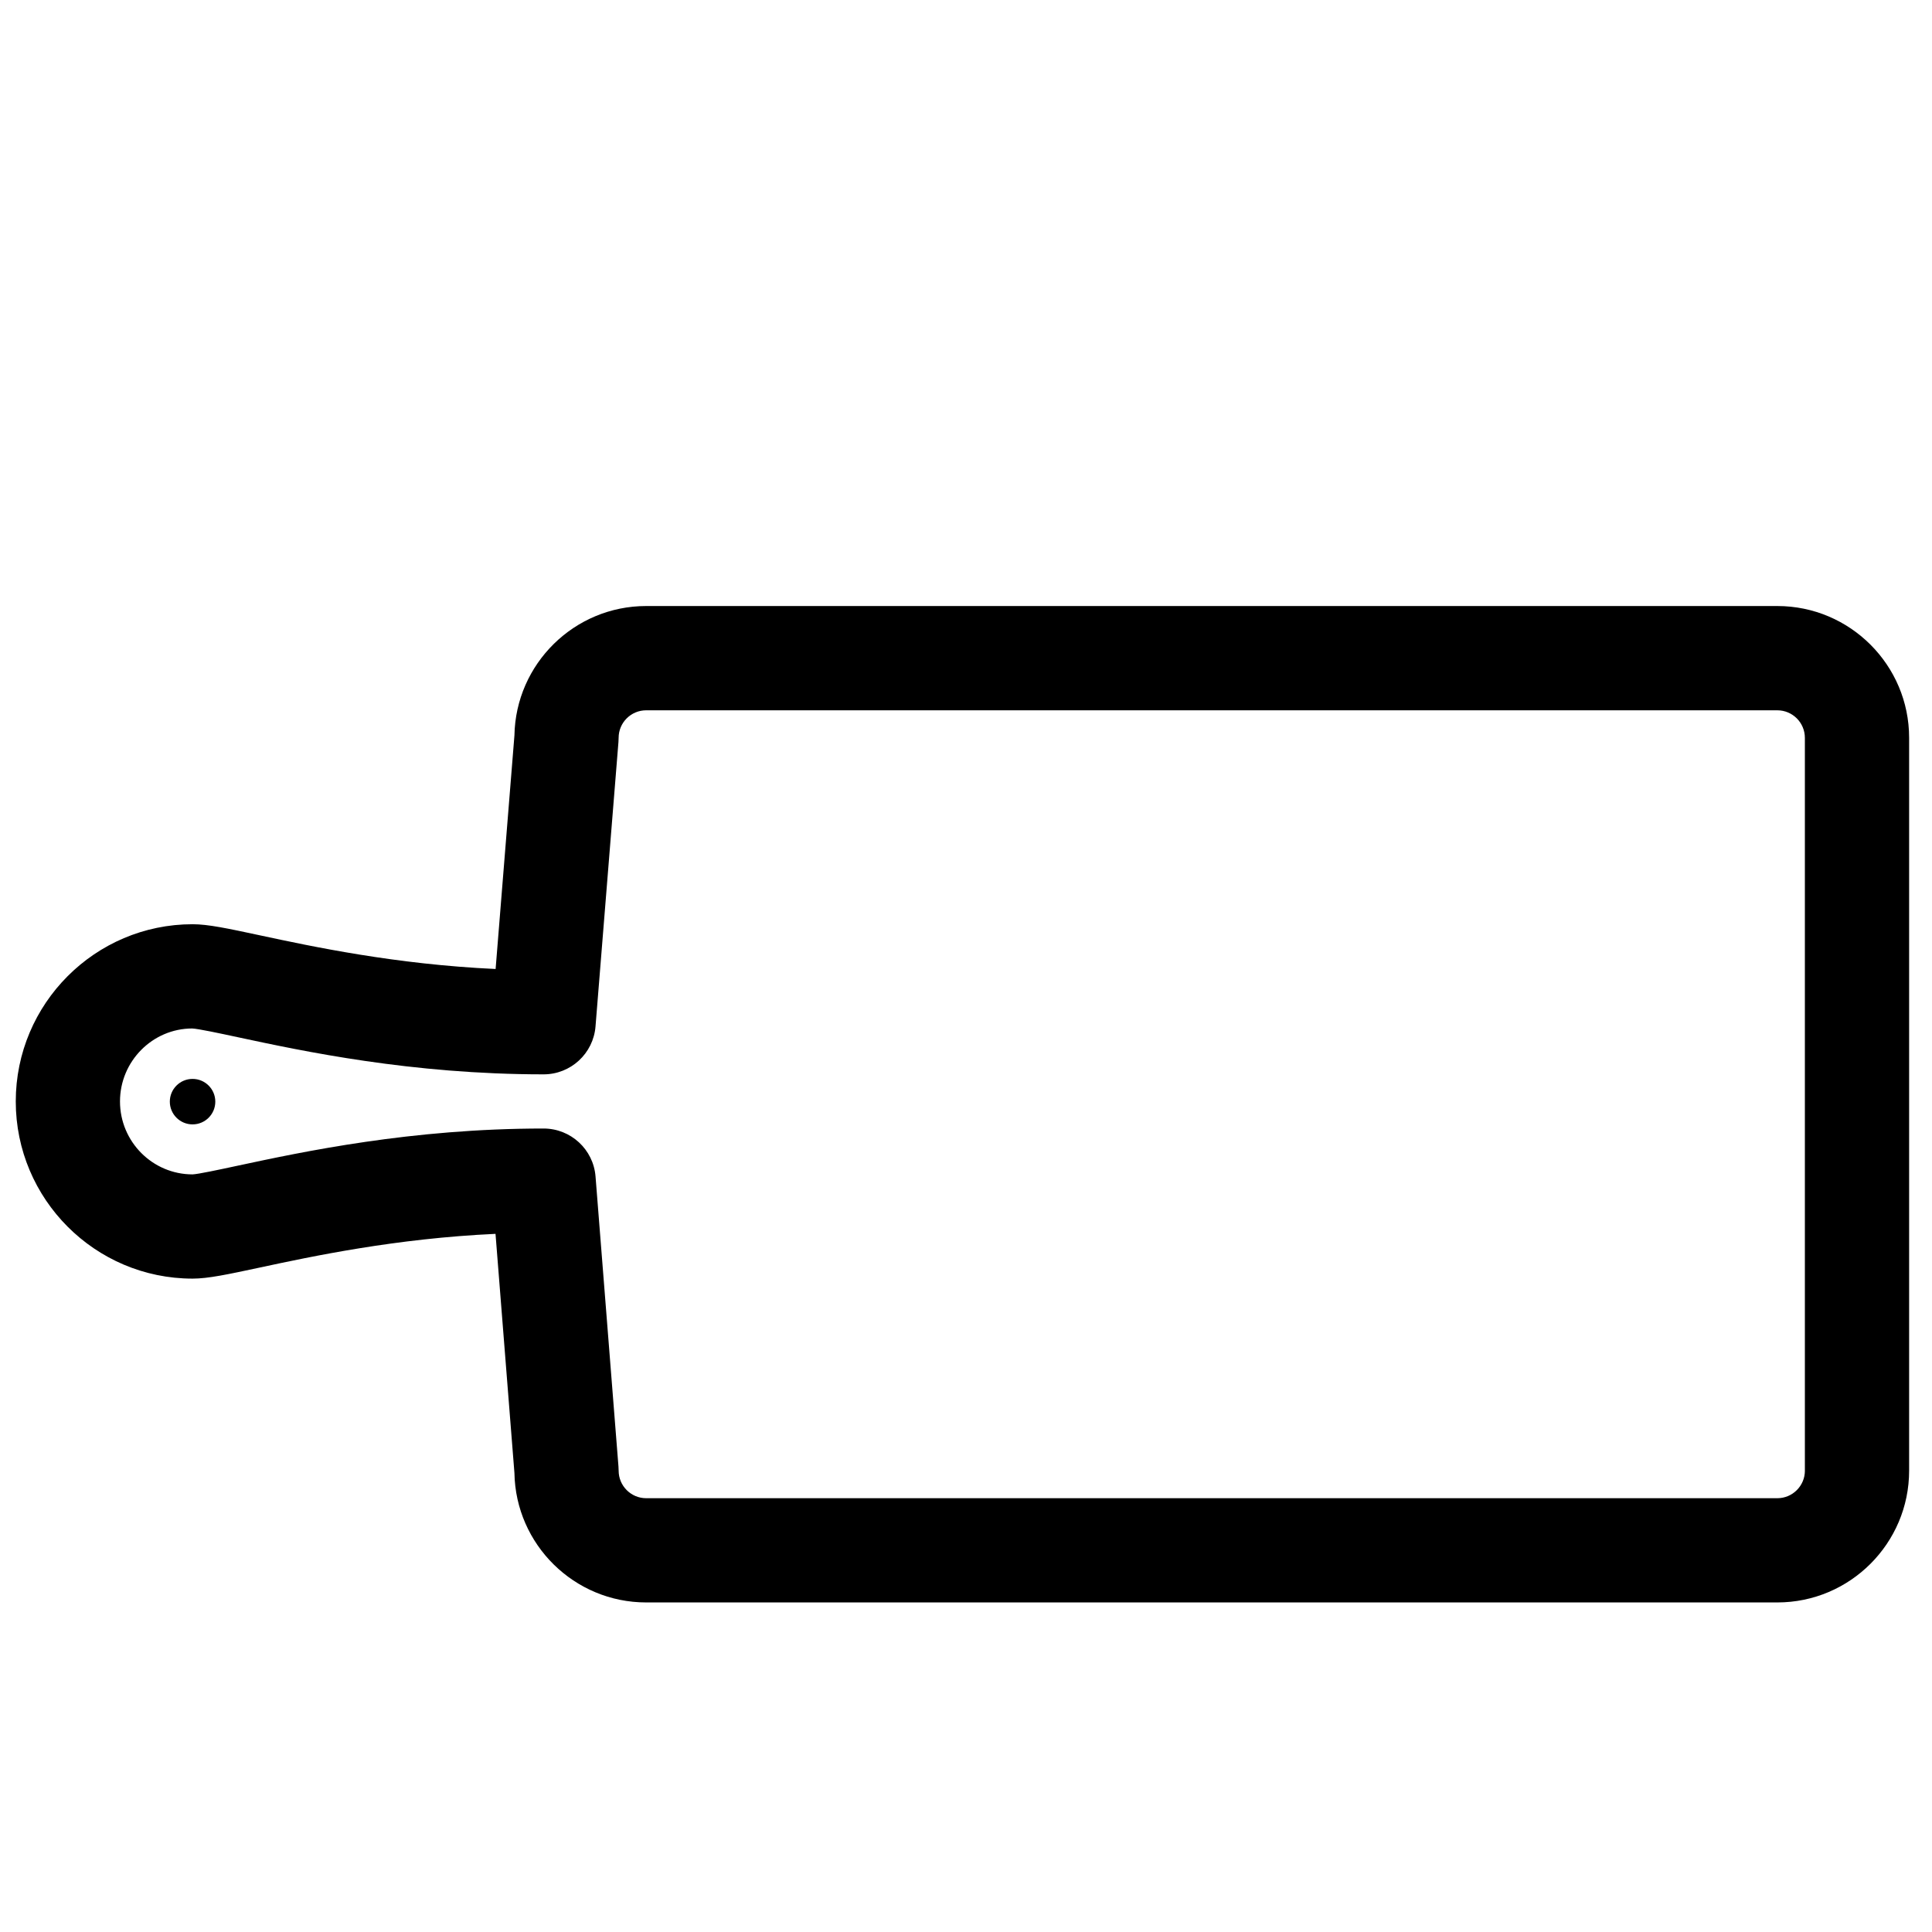 <svg xmlns="http://www.w3.org/2000/svg" xmlns:xlink="http://www.w3.org/1999/xlink" version="1.1" id="Calque_1" x="0px" y="0px" width="100px" height="100px" viewBox="0 0 100 100" enable-background="new 0 0 100 100" xml:space="preserve">
<circle cx="9.967" cy="57.021" r="1.177"/>
<path d="M91.995,31.368H33.446c-3.72,0-6.754,2.994-6.819,6.699l-0.974,12.088c-5.176-0.238-9.481-1.16-12.201-1.743  c-1.669-0.357-2.678-0.574-3.483-0.574c-5.047,0-9.153,4.115-9.153,9.172c0,5.057,4.106,9.171,9.153,9.171  c0.805,0,1.813-0.217,3.483-0.574c2.719-0.582,7.022-1.504,12.196-1.743l0.979,12.377c0.063,3.706,3.098,6.701,6.819,6.701h58.549  c3.762,0,6.821-3.061,6.821-6.821V38.188C98.816,34.428,95.757,31.368,91.995,31.368z M93.421,76.121  c0,0.786-0.639,1.426-1.426,1.426H33.446c-0.786,0-1.425-0.64-1.425-1.426c0-0.07-0.003-0.142-0.009-0.212l-1.187-15.013  c-0.11-1.402-1.282-2.484-2.689-2.484c-6.85,0-12.461,1.202-15.815,1.92c-0.963,0.207-2.056,0.441-2.353,0.454  c-2.072,0-3.757-1.693-3.757-3.775s1.686-3.776,3.738-3.777c0.316,0.014,1.409,0.248,2.372,0.454  c3.354,0.719,8.965,1.92,15.815,1.92c1.406,0,2.576-1.08,2.688-2.48l1.187-14.722c0.006-0.072,0.009-0.144,0.009-0.216  c0-0.786,0.639-1.425,1.425-1.425h58.549c0.787,0,1.426,0.639,1.426,1.425V76.121z"/>
</svg>